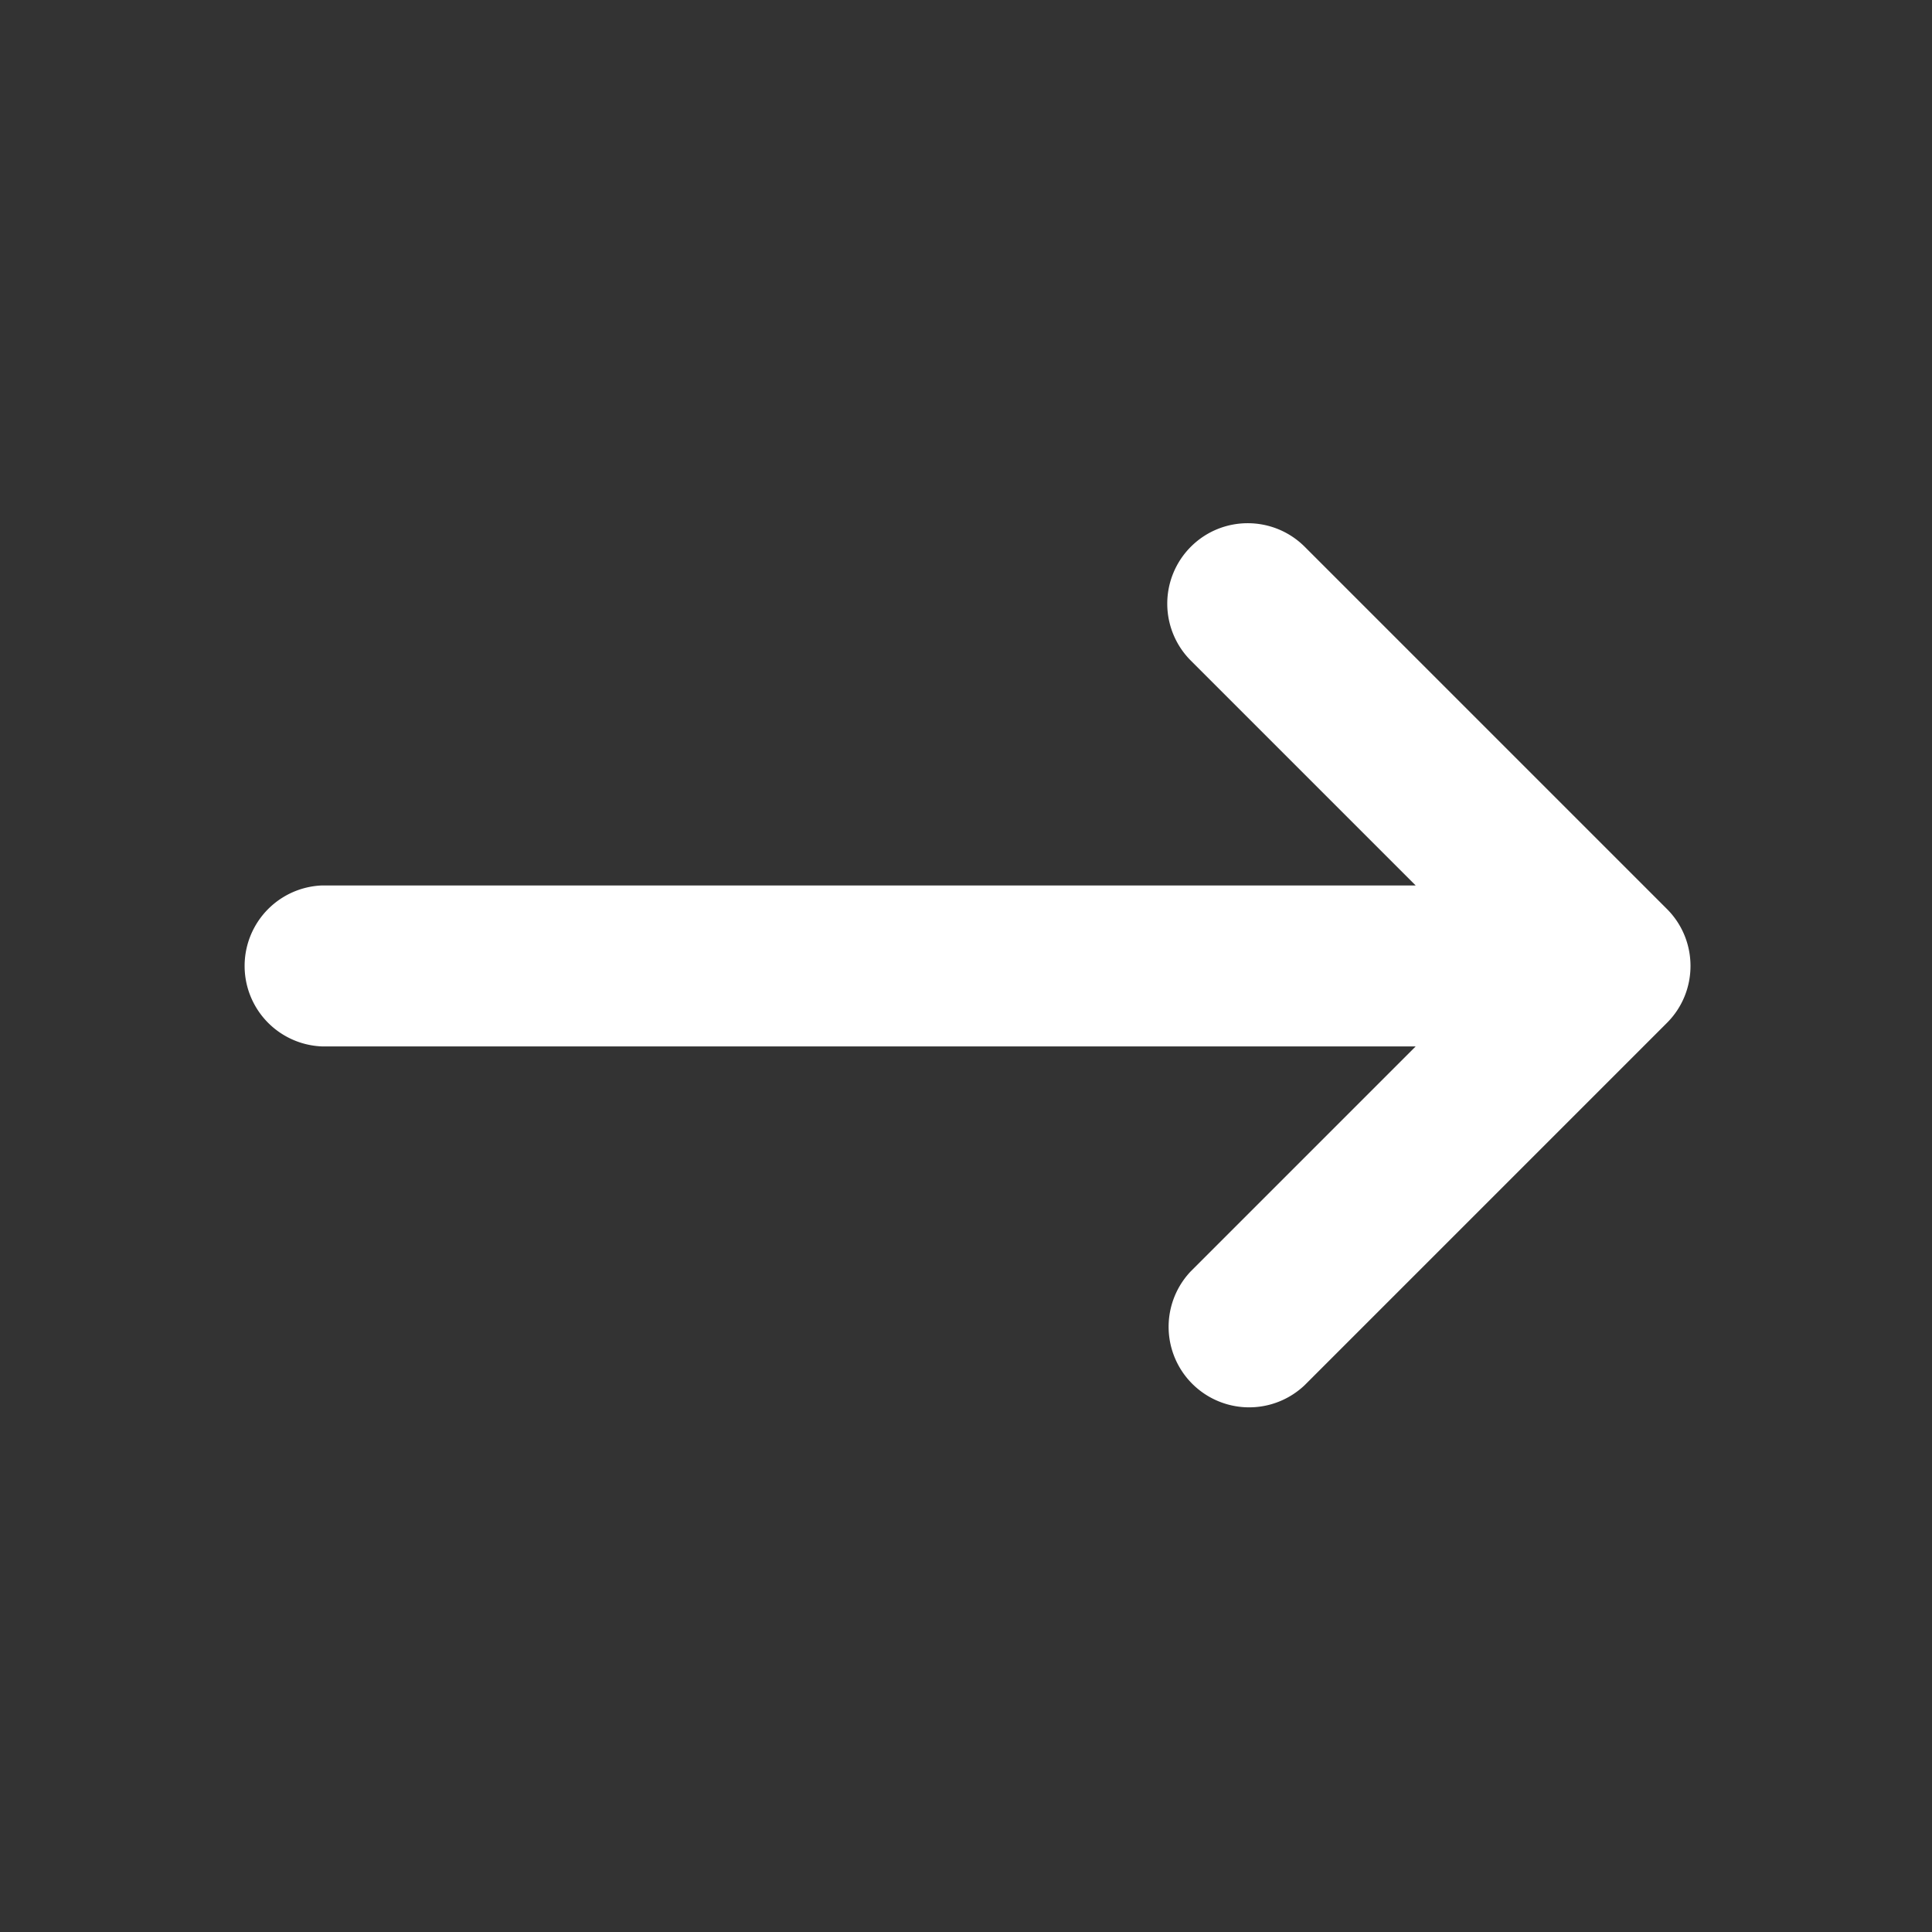<svg xmlns="http://www.w3.org/2000/svg" width="16" height="16" fill="none" viewBox="0 0 16 16">
  <rect x="0" y="0" width="16" height="16" fill="#333333" stroke="none"/>
  <path fill="#fff" fill-rule="evenodd" d="M9.862 4.528c.26-.26.682-.26.943 0l3 3c.26.26.26.683 0 .943l-3 3a.667.667 0 0 1-.943-.943l1.862-1.862H2.667a.667.667 0 0 1 0-1.333h9.057L9.862 5.471a.667.667 0 0 1 0-.943Z" clip-rule="evenodd"/>
</svg>
